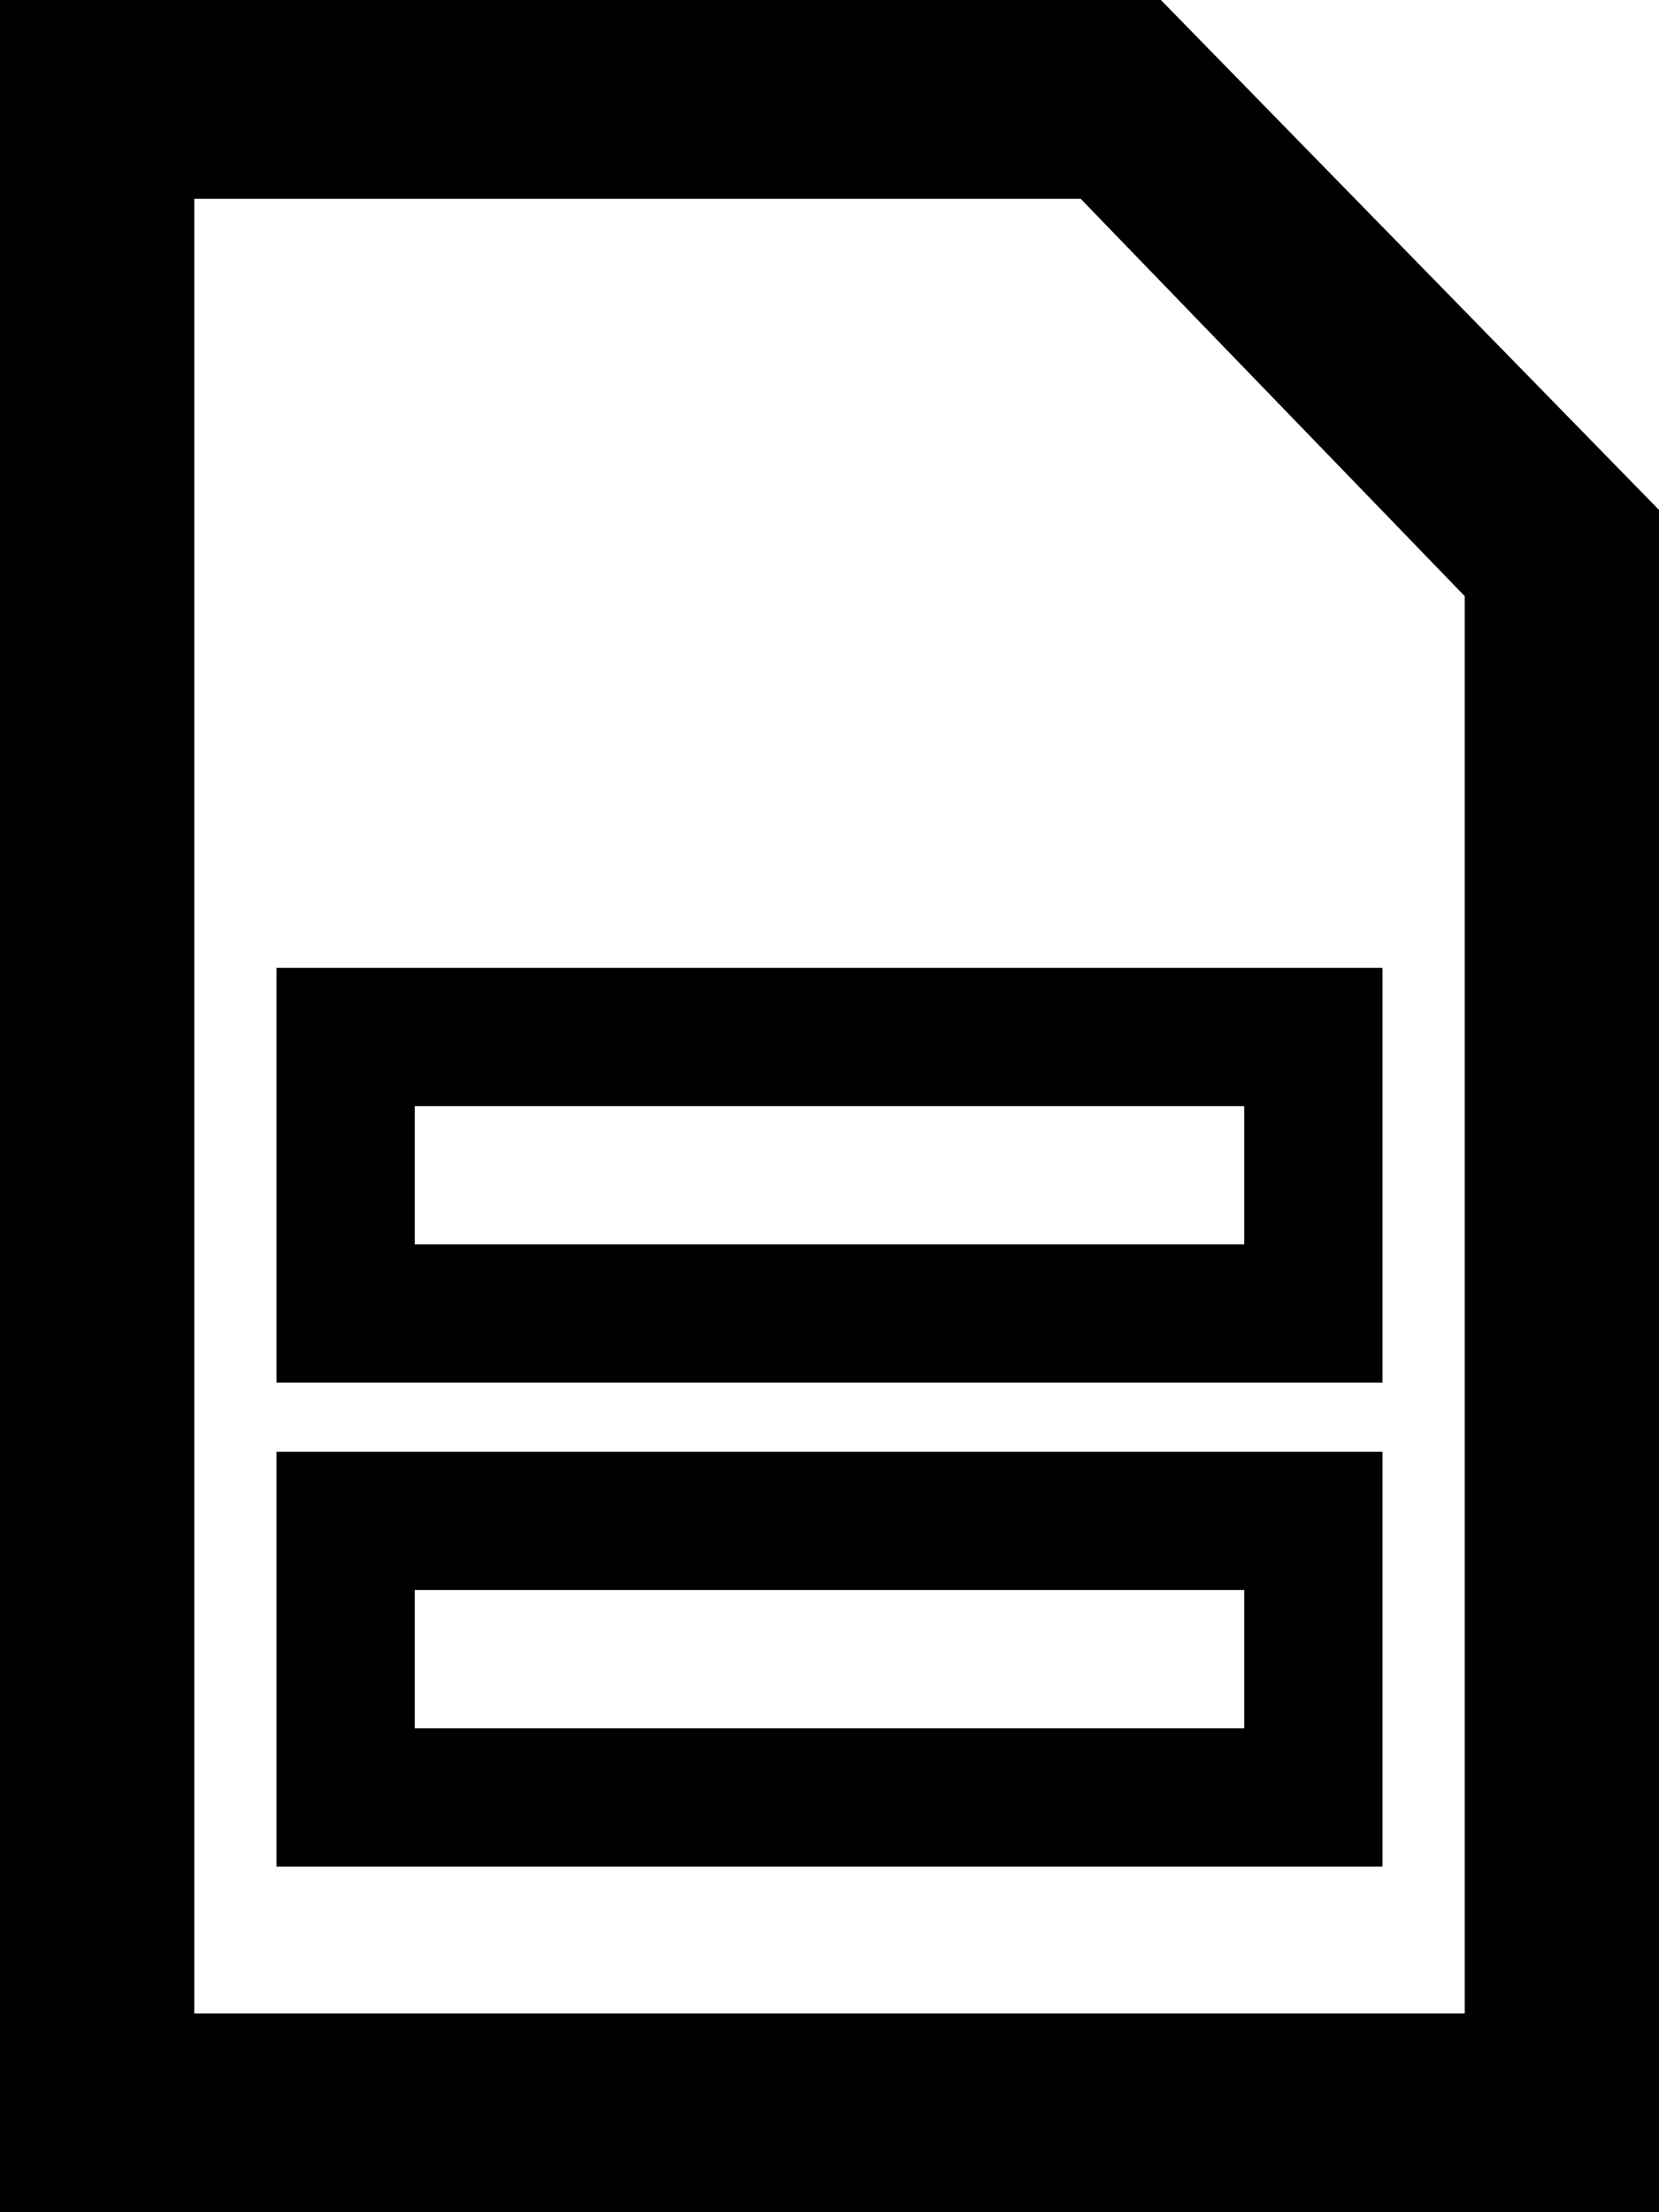 <svg width="12" height="16" viewBox="0 0 12 16" fill="none" xmlns="http://www.w3.org/2000/svg">
<path fill-rule="evenodd" clip-rule="evenodd" d="M8.397 0L12 3.688V16H0V0H8.397ZM1.405 1.438V14.562H10.595V4.312L7.817 1.438H1.405ZM2 10.5H10V13.5H2V10.5ZM9 12.5V11.5H3V12.5H9ZM3 8H9V9H3V8ZM2 7H10V10H2V7Z" fill="black"/>
</svg>
